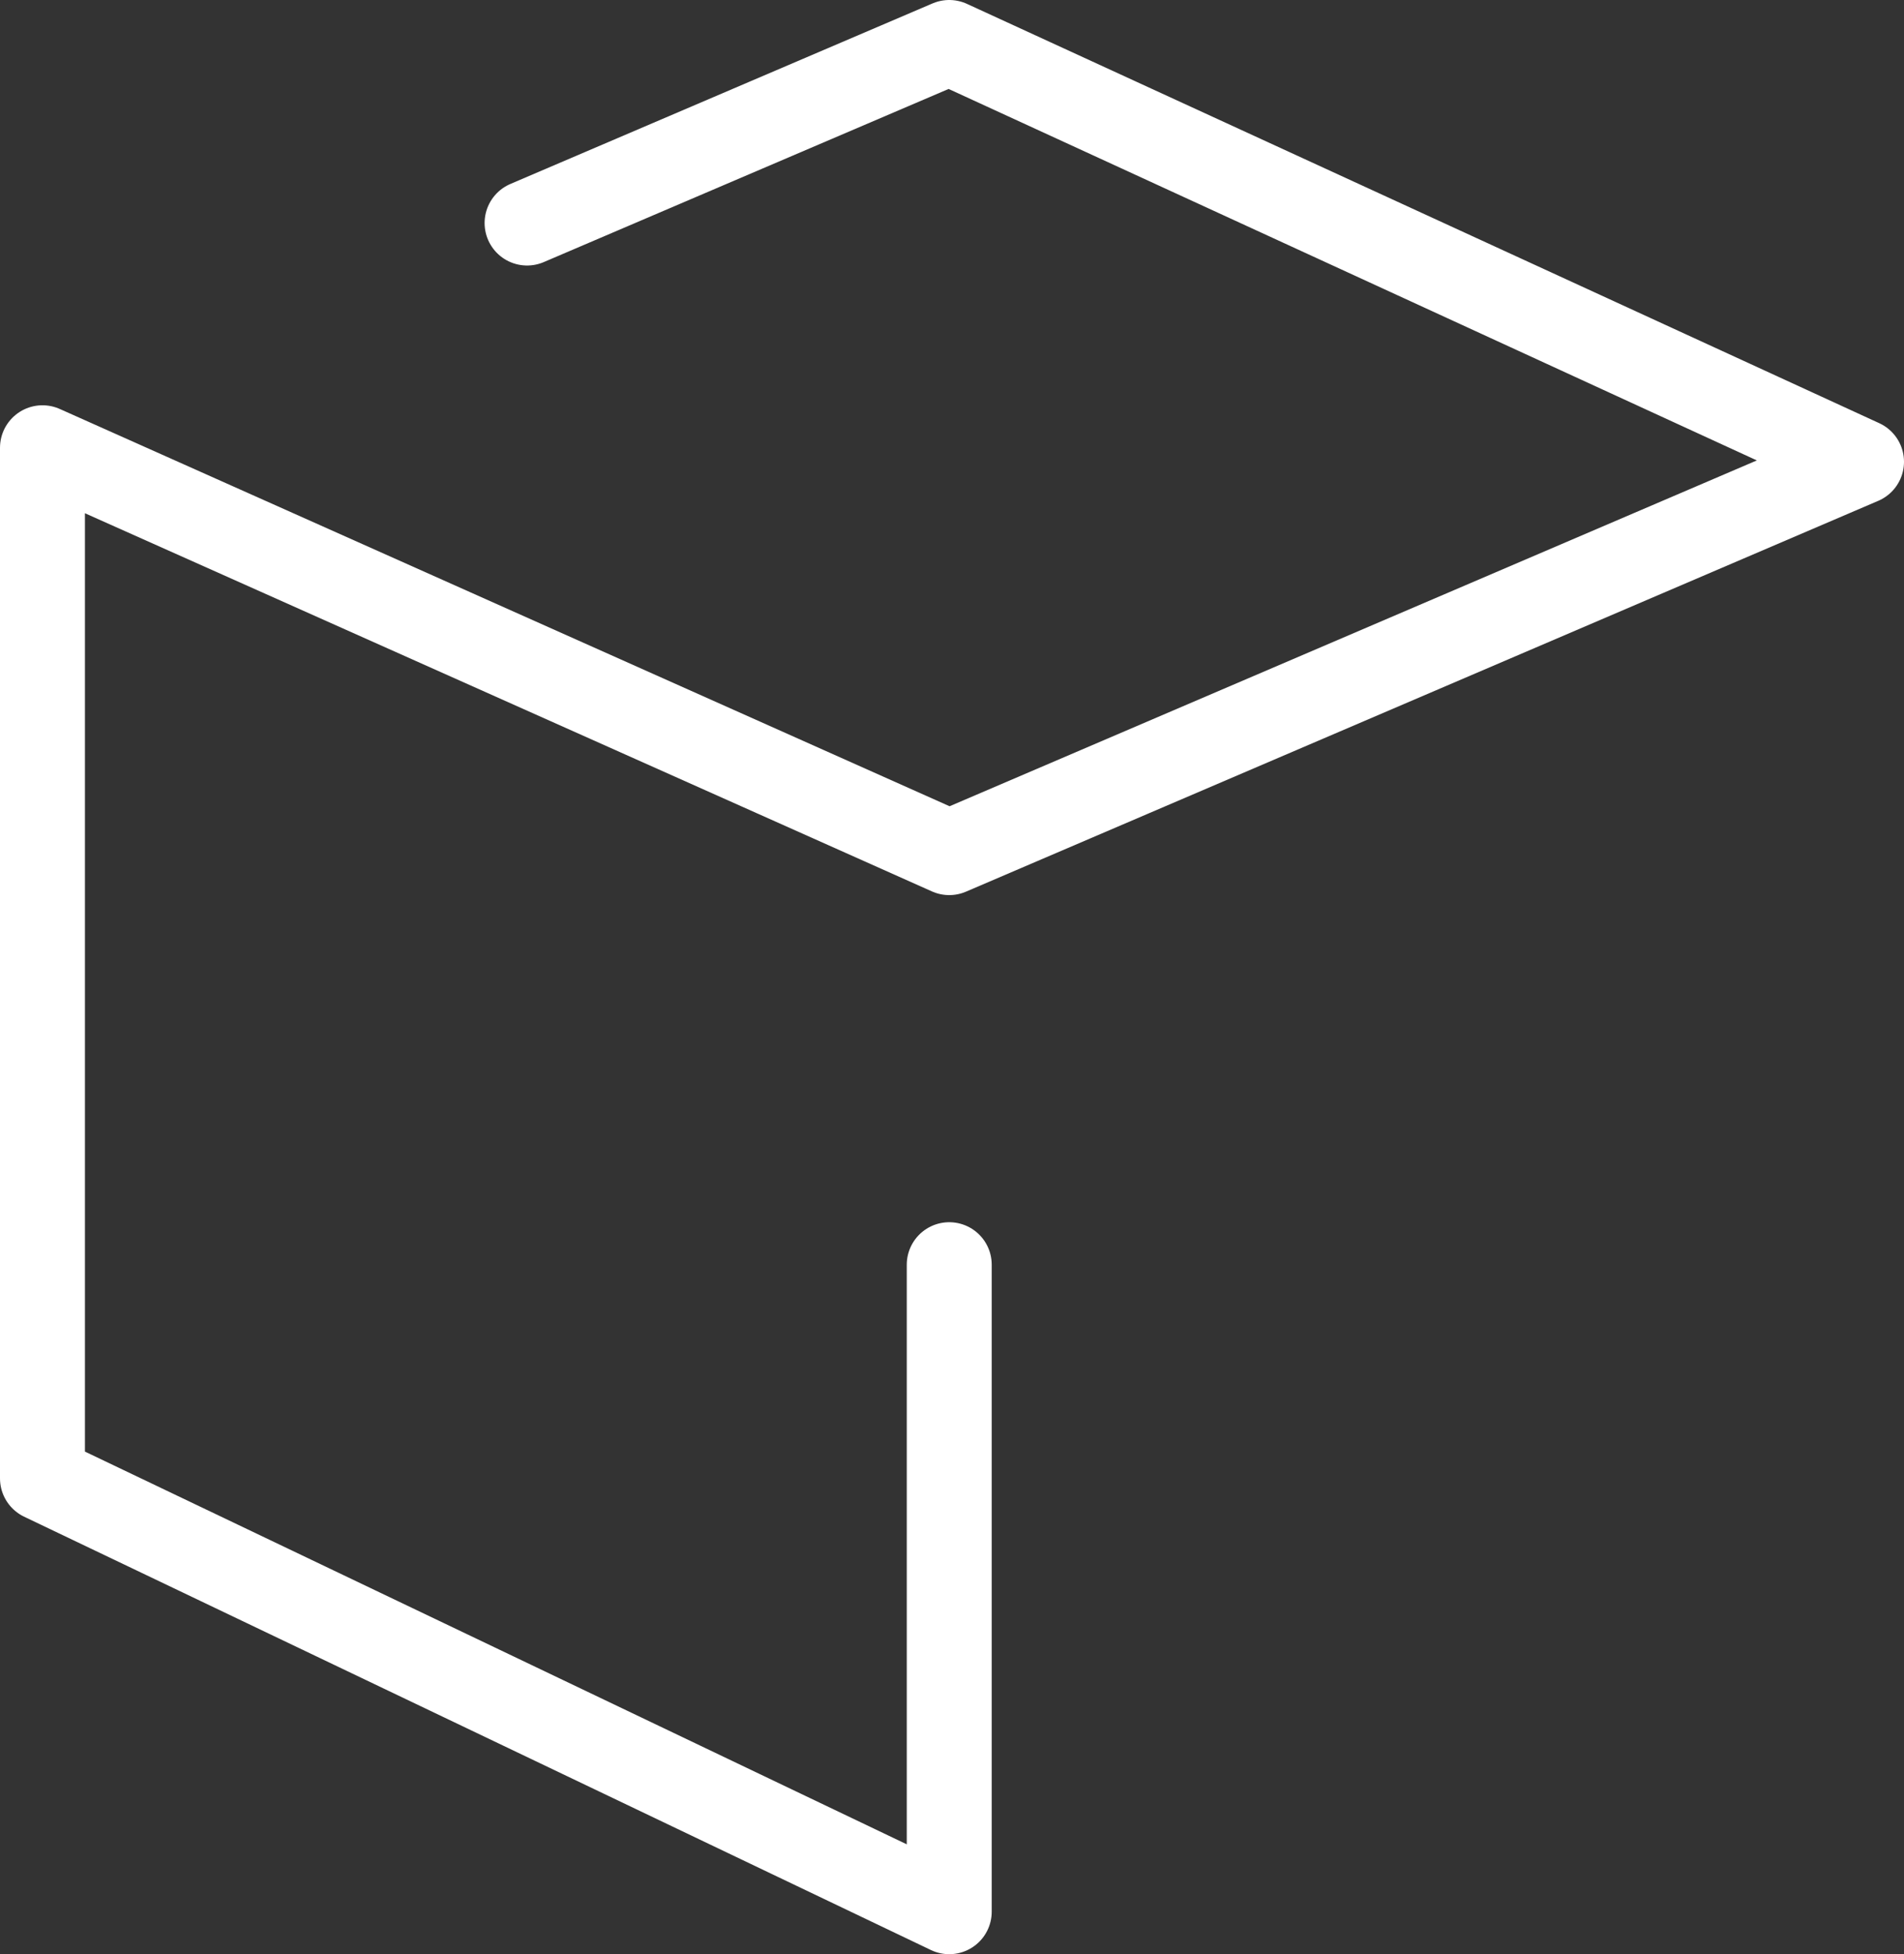 <svg xmlns="http://www.w3.org/2000/svg" viewBox="0 0 44.83 46"><rect x="0" y="0" width="44.83" height="46" fill="#333333" stroke="none"/><defs><style>.cls-1{fill:none;stroke:#fff;stroke-linecap:round;stroke-linejoin:round;stroke-width:2px;}</style></defs><title>pkofficeFichier 1</title><g id="Calque_2" data-name="Calque 2"><g id="Calque_1-2" data-name="Calque 1"><polyline class="cls-1" points="12.41 5.25 22.35 1 43.83 10.87 22.35 20.07 1 10.54 1 34.8 22.35 45 22.35 29.77"/></g></g></svg>